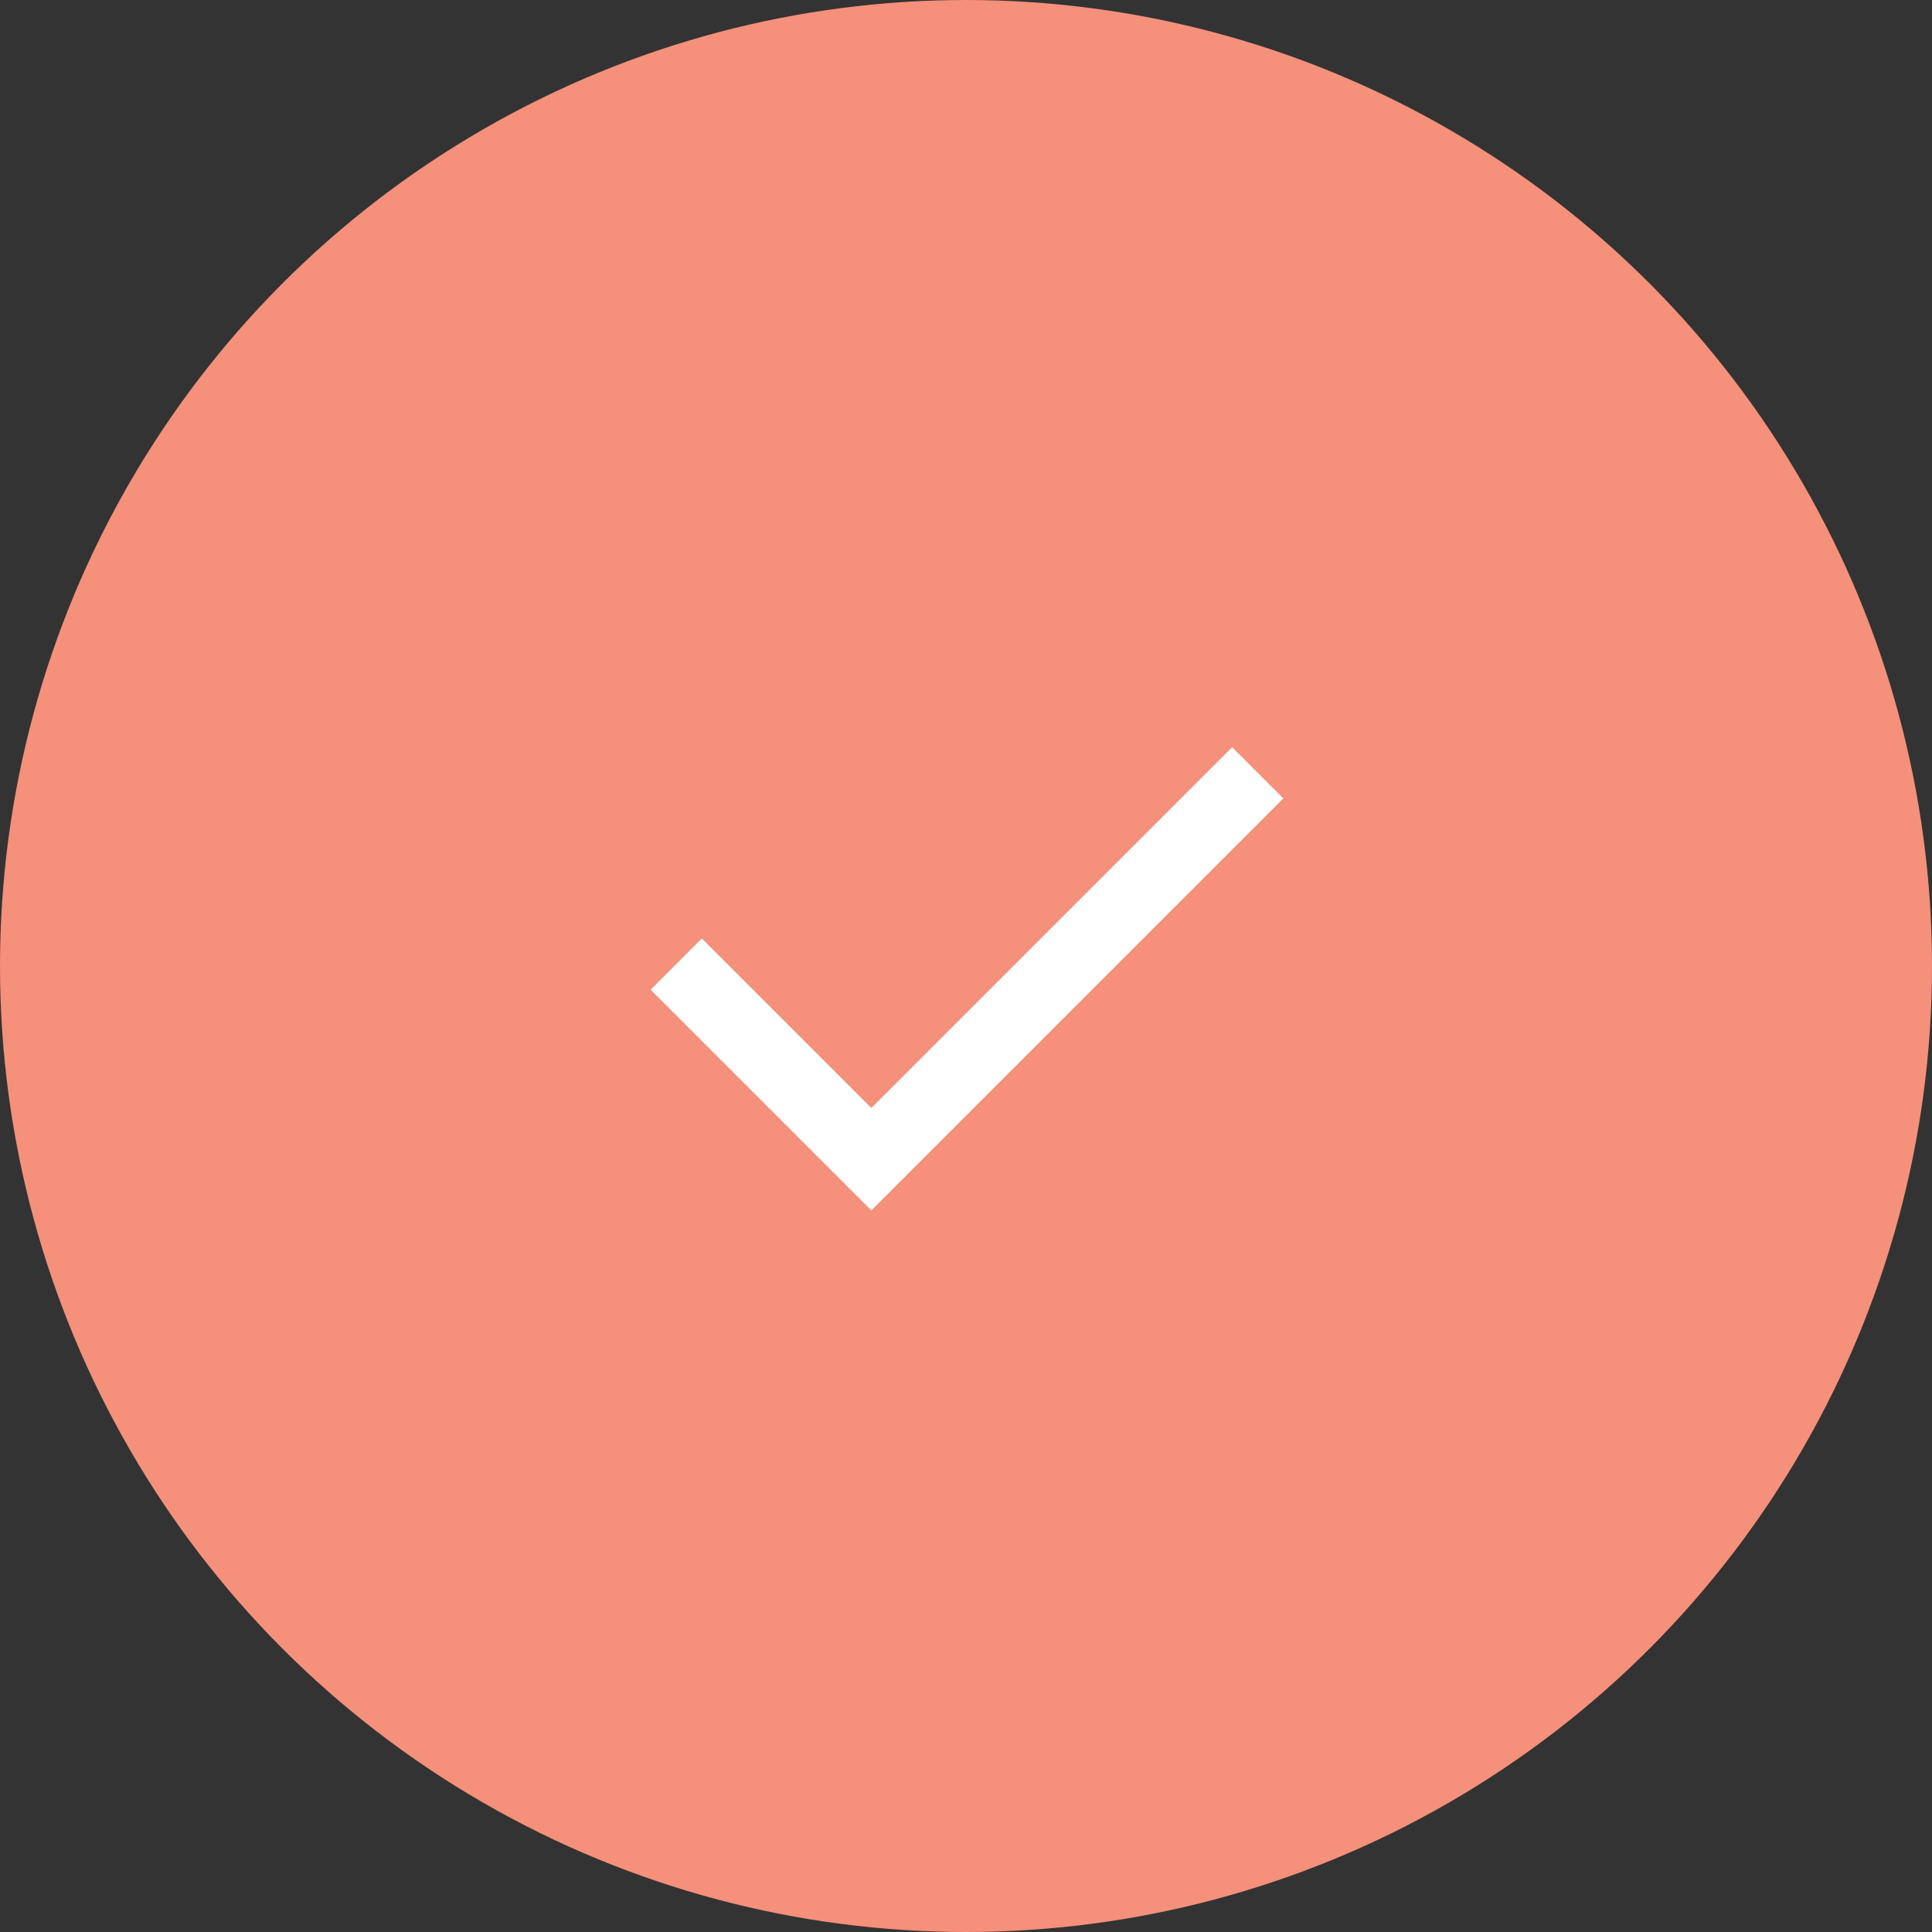 <?xml version="1.0" encoding="UTF-8" standalone="no"?>
<!DOCTYPE svg PUBLIC "-//W3C//DTD SVG 1.1//EN" "http://www.w3.org/Graphics/SVG/1.1/DTD/svg11.dtd">
<svg width="100%" height="100%" viewBox="0 0 80 80" version="1.1" xmlns="http://www.w3.org/2000/svg" xmlns:xlink="http://www.w3.org/1999/xlink" xml:space="preserve" xmlns:serif="http://www.serif.com/" style="fill-rule:evenodd;clip-rule:evenodd;">
    <rect x="0" y="0" width="80" height="80" fill="#333333" stroke="none"/>
    <circle cx="40" cy="40" r="40" style="fill:rgb(245,144,123);"/>
    <path d="M28,39.92L36.08,48L52.08,32" style="fill:none;fill-rule:nonzero;stroke:white;stroke-width:3px;"/>
</svg>

